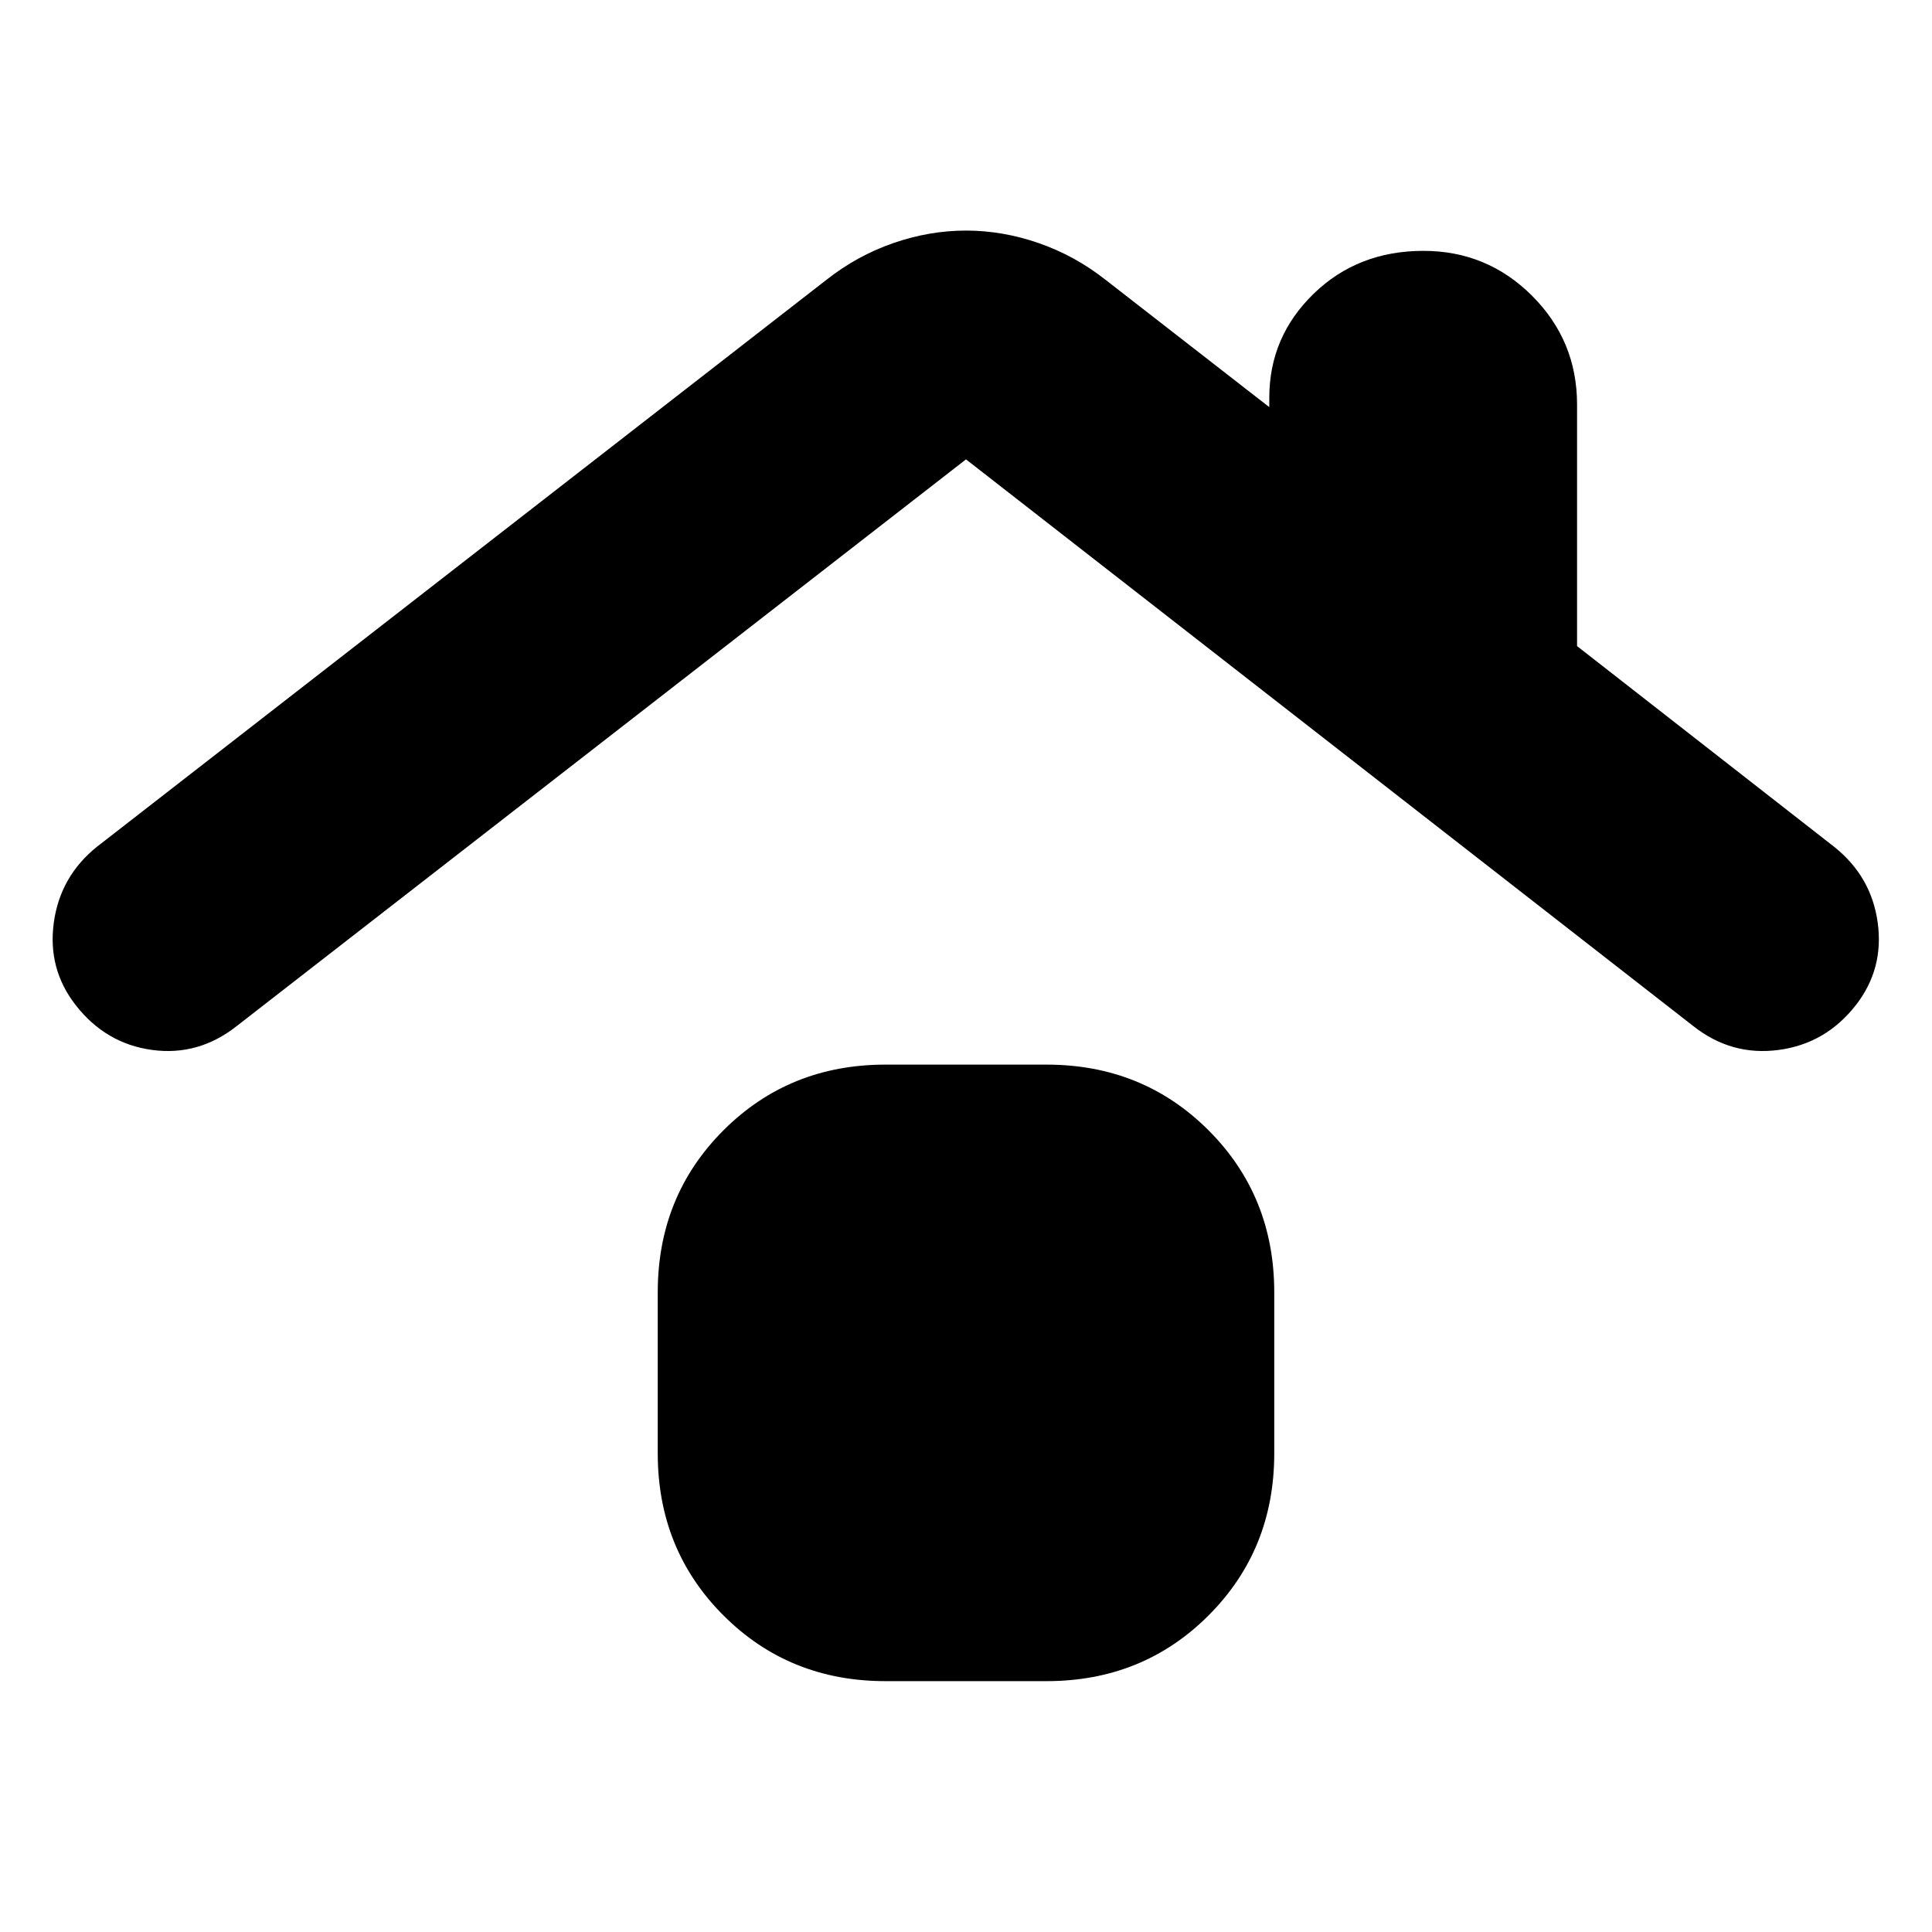 <svg xmlns="http://www.w3.org/2000/svg" height="24" viewBox="0 -960 960 960" width="24"><path d="M440-124.65q-47.87 0-80.52-32.65-32.65-32.66-32.65-80.53v-80q0-47.87 32.65-80.52T440-431h80q47.87 0 80.52 32.65t32.65 80.52v80q0 47.87-32.65 80.53-32.65 32.65-80.52 32.65h-80ZM117.59-450.13q-18.96 14.96-42.01 11.84-23.06-3.12-38.01-22.32-13.96-17.96-10.84-40.89 3.12-22.93 21.31-37.65L410.7-821q15.19-11.96 33.15-18.2 17.95-6.23 36.15-6.23t36.15 6.23q17.96 6.24 33.15 18.2l81.4 63.3v-4.65q0-30.24 21.97-51.62 21.98-21.38 54.61-21.38 31.68 0 54.01 22.34 22.34 22.34 22.34 54.01v120.04l127.85 99.81q18.43 14.72 21.55 37.65 3.12 22.93-10.83 40.89-14.96 19.2-38.4 22.32-23.43 3.12-42.39-11.84L480-731.74 117.59-450.13Z"/></svg>